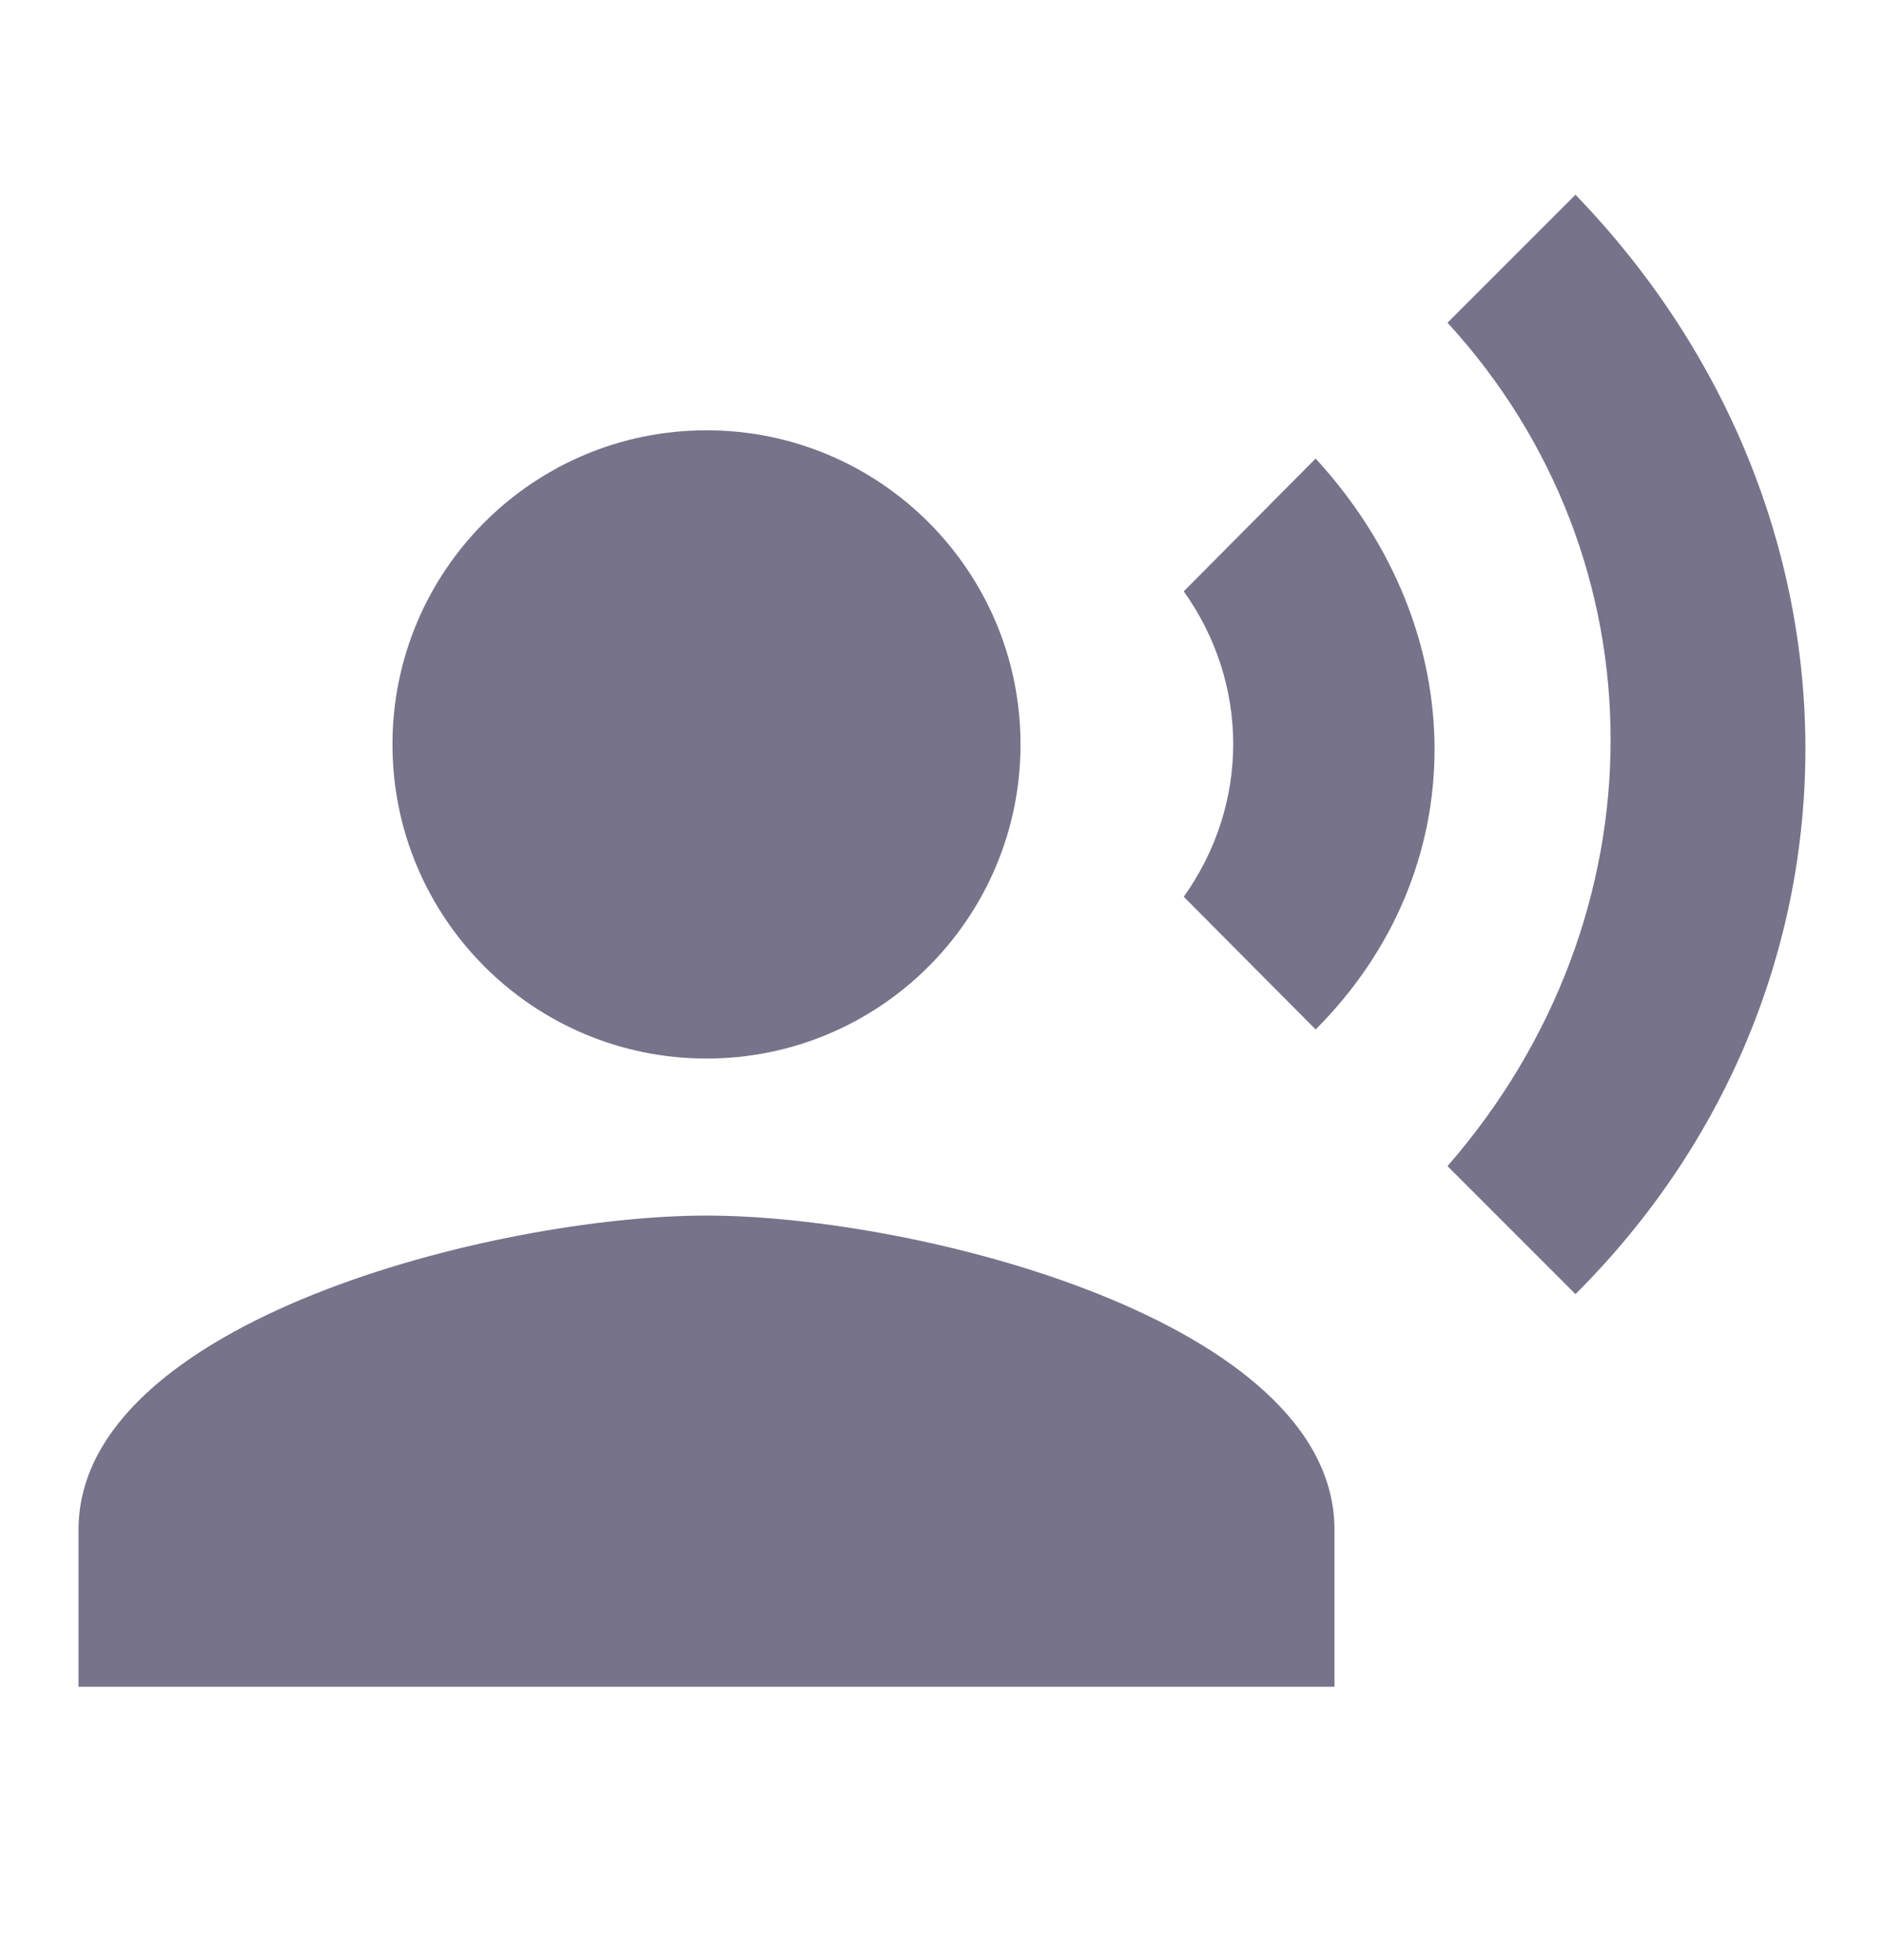 <svg width="25" height="26" viewBox="0 0 25 26" fill="none" xmlns="http://www.w3.org/2000/svg">
<path d="M9.375 14.042C11.676 14.042 13.542 12.176 13.542 9.875C13.542 7.574 11.676 5.708 9.375 5.708C7.074 5.708 5.208 7.574 5.208 9.875C5.208 12.176 7.074 14.042 9.375 14.042Z" fill="#77738B"/>
<path d="M9.375 16.125C6.594 16.125 1.042 17.521 1.042 20.292V22.375H17.708V20.292C17.708 17.521 12.156 16.125 9.375 16.125ZM17.458 6.083L15.708 7.844C16.583 9.073 16.583 10.667 15.708 11.896L17.458 13.656C19.562 11.552 19.562 8.375 17.458 6.083ZM20.906 2.583L19.208 4.281C22.094 7.427 22.094 12.156 19.208 15.469L20.906 17.167C24.969 13.115 24.979 6.802 20.906 2.583Z" fill="#77738B"/>
</svg>

